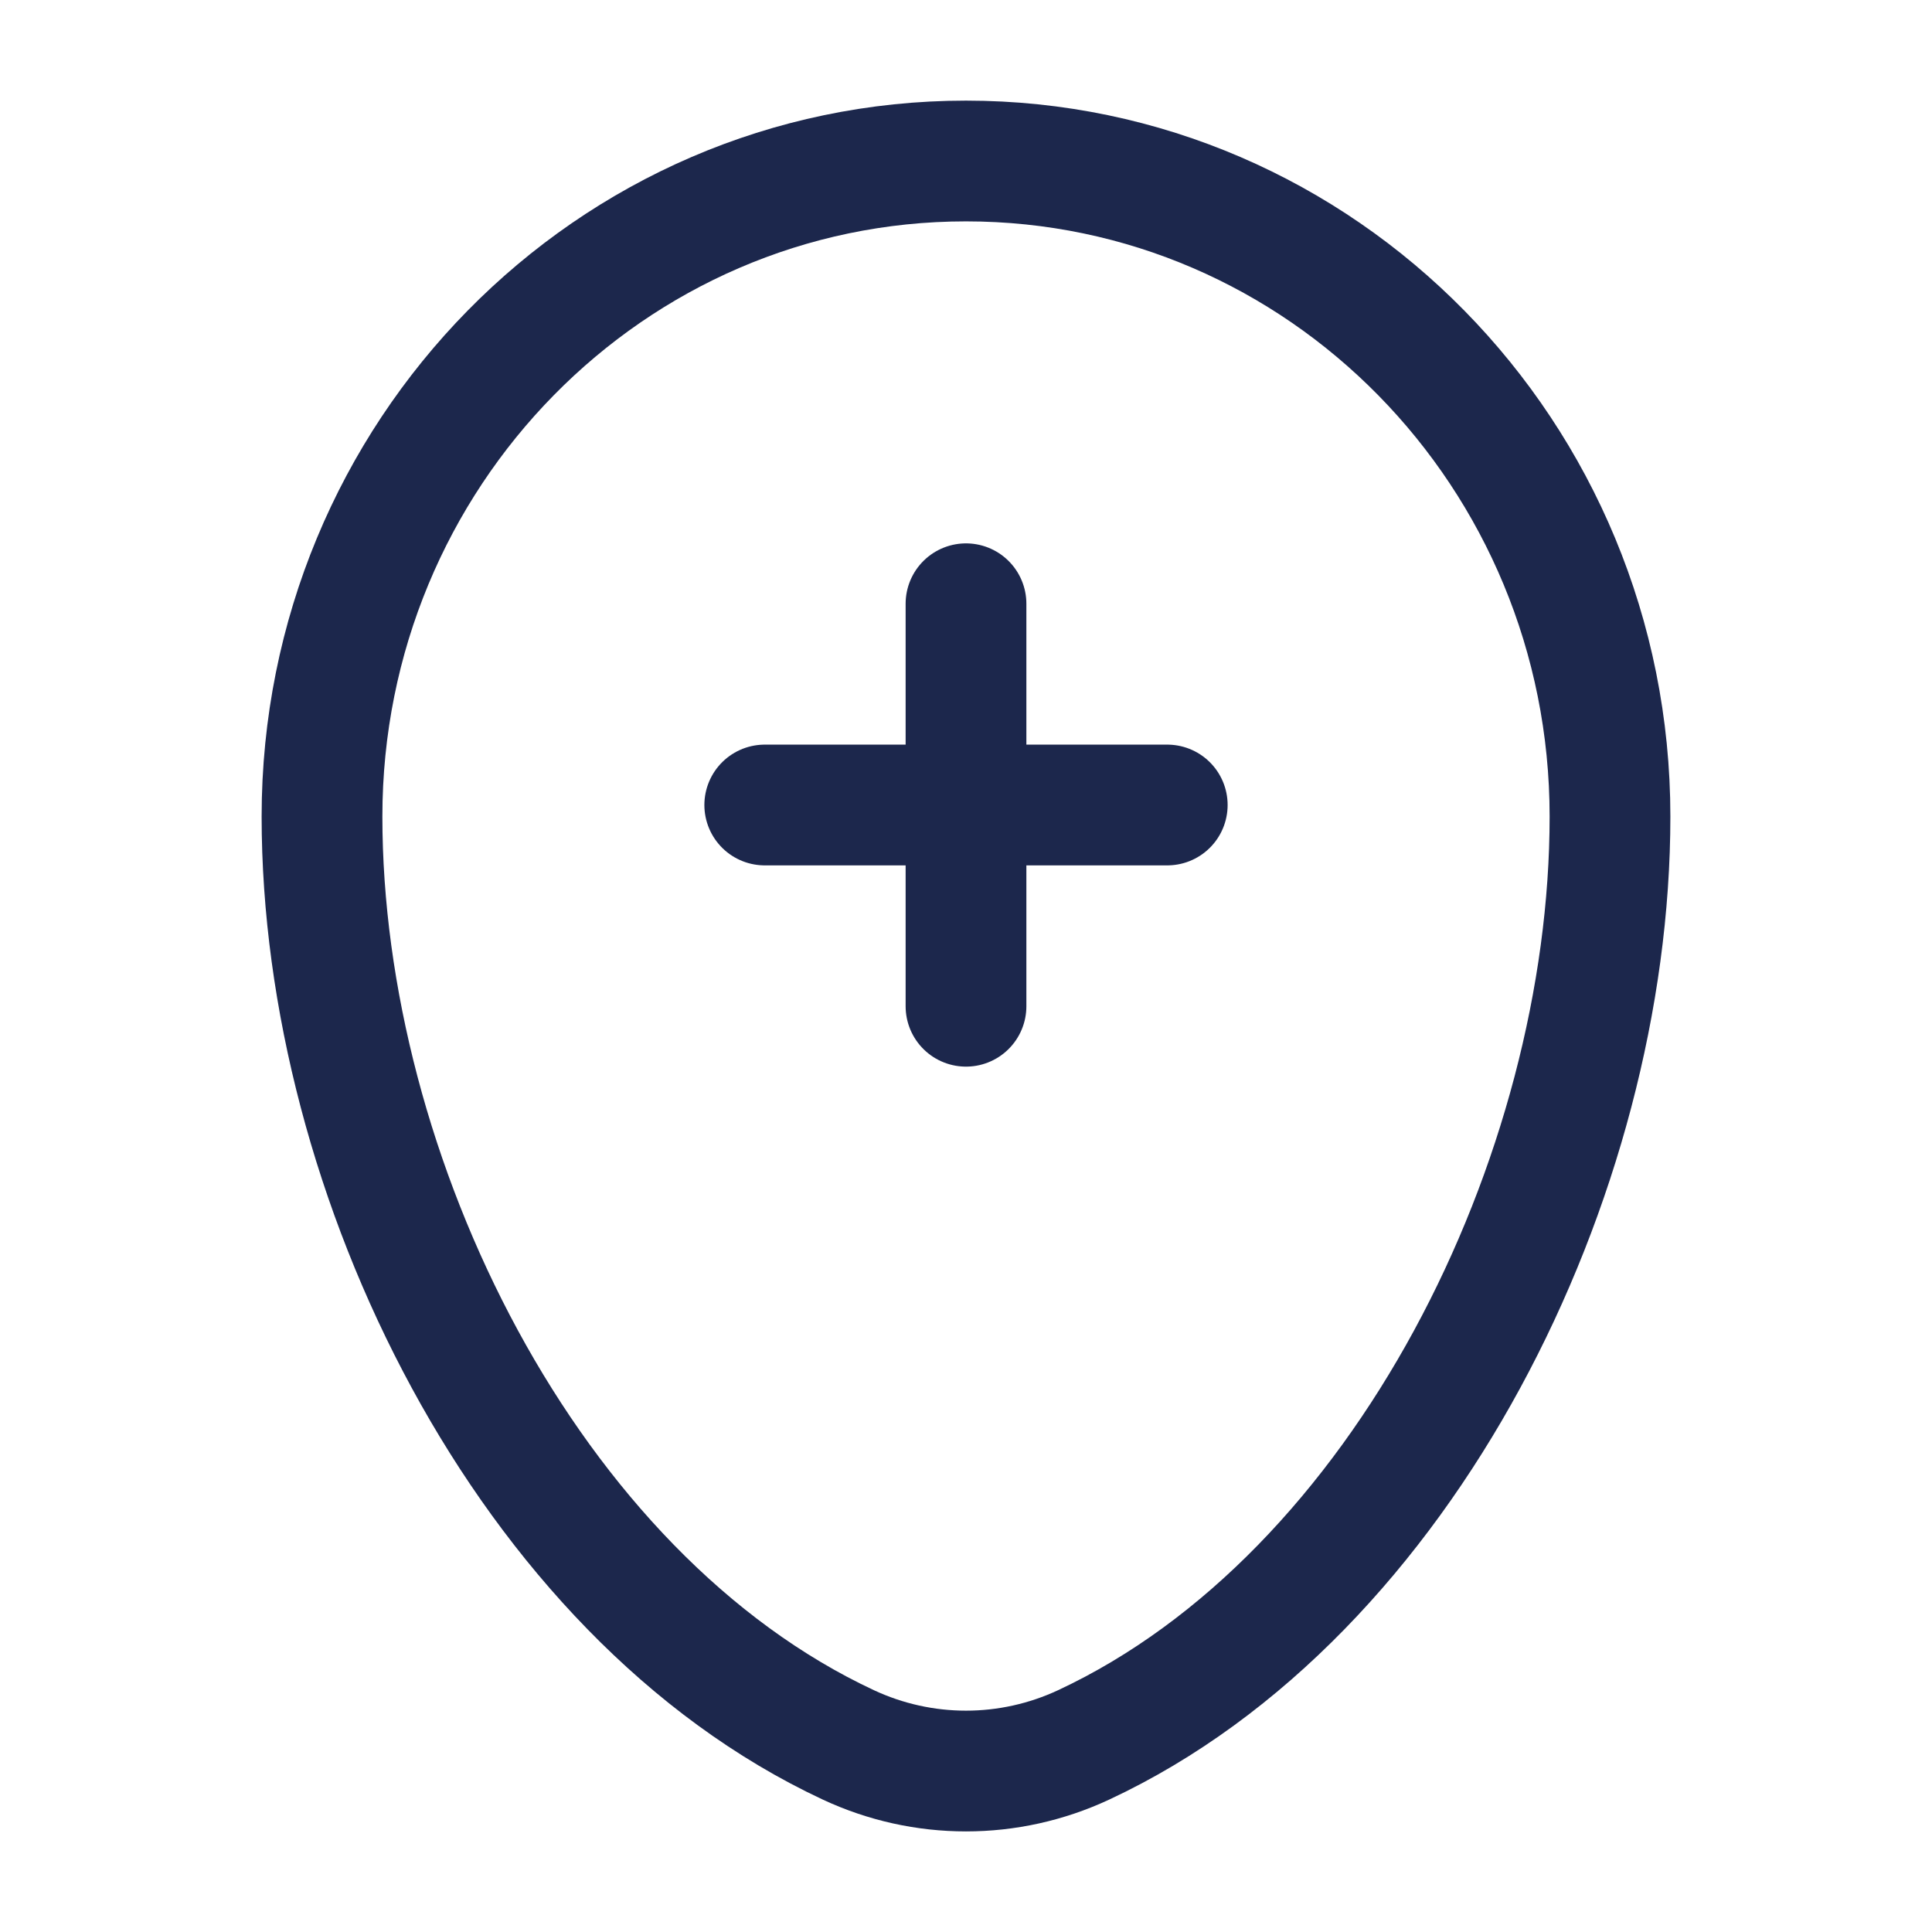 <svg width="24" height="24" viewBox="0 0 24 24" fill="none" xmlns="http://www.w3.org/2000/svg">
<path d="M4 10.143C4 5.646 7.582 2 12 2C16.418 2 20 5.646 20 10.143C20 14.606 17.447 19.813 13.463 21.675C12.534 22.109 11.466 22.109 10.537 21.675C6.553 19.813 4 14.606 4 10.143Z" stroke="#1C274C" stroke-width="1.5"/>
<path d="M9.5 10H14.5M12 12.5L12 7.5" stroke="#1C274C" stroke-width="1.5" stroke-linecap="round"/>
</svg>
